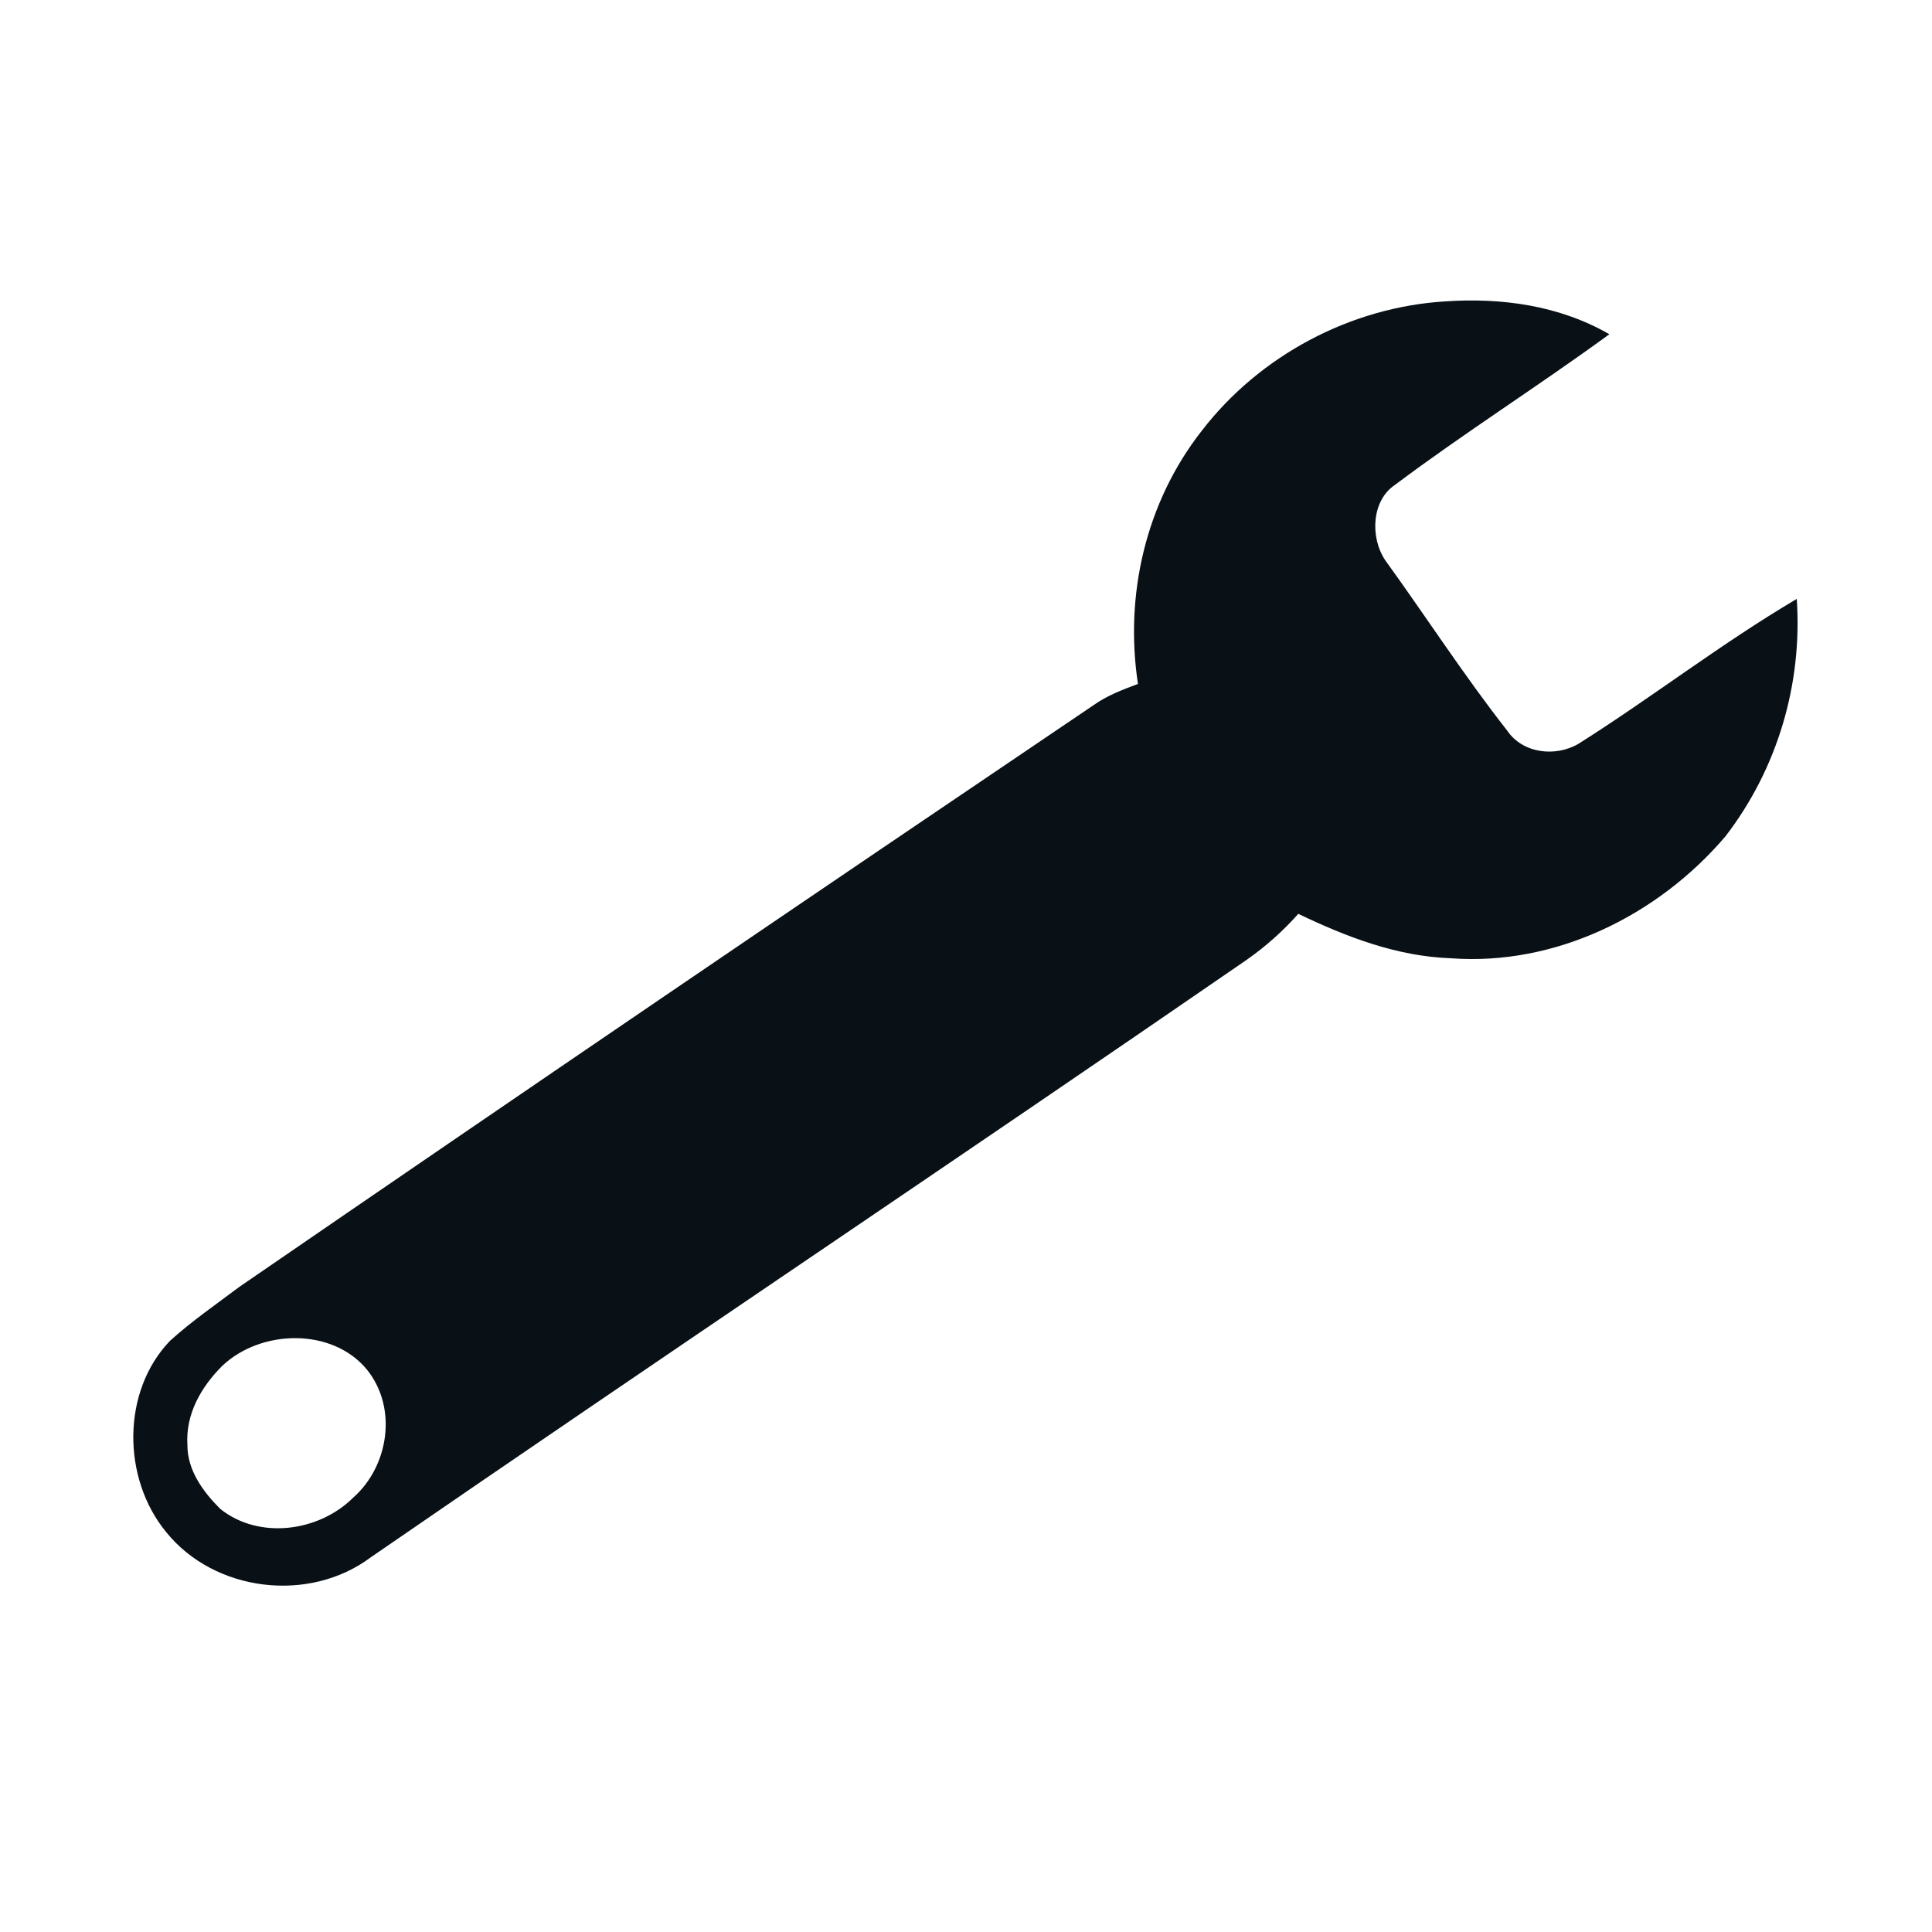 <?xml version="1.0" encoding="utf-8"?>
<!-- Generator: Adobe Illustrator 18.1.0, SVG Export Plug-In . SVG Version: 6.00 Build 0)  -->
<svg version="1.1" id="Layer_1" xmlns="http://www.w3.org/2000/svg" xmlns:xlink="http://www.w3.org/1999/xlink" x="0px" y="0px"
	 viewBox="0 0 100 100" enable-background="new 0 0 100 100" xml:space="preserve">
<g>
	<path fill="#091117" d="M78,37.8c-2.2-2.8-4.2-5.9-6.3-8.8c-0.8-1.2-0.7-3.1,0.5-3.9c3.6-2.7,7.4-5.1,11.1-7.8
		c-2.6-1.5-5.6-1.9-8.5-1.7c-4.9,0.3-9.6,2.8-12.6,6.7c-2.9,3.7-4,8.5-3.3,13.1c-0.8,0.3-1.6,0.6-2.3,1.1
		c-14.8,10-29.5,20-44.2,30.1c-1.2,0.9-2.5,1.8-3.6,2.8c-2.5,2.6-2.5,7.1-0.2,9.9c2.5,3.1,7.4,3.7,10.6,1.3
		c15.1-10.4,30.2-20.5,45.3-30.9c1-0.7,1.9-1.5,2.7-2.4c2.5,1.2,5.1,2.2,7.9,2.3c5.4,0.4,10.7-2.2,14.2-6.3C92,39.8,93.3,35.4,93,31
		c-3.9,2.3-7.5,5.1-11.3,7.5C80.5,39.2,78.8,39,78,37.8z M18.3,77.5c-1.8,1.8-4.9,2.2-6.9,0.6c-0.9-0.9-1.7-2-1.7-3.3
		c-0.1-1.6,0.7-3,1.8-4.1c2-1.9,5.7-2,7.5,0.2C20.6,72.9,20.1,75.9,18.3,77.5z"/>
</g>
</svg>
